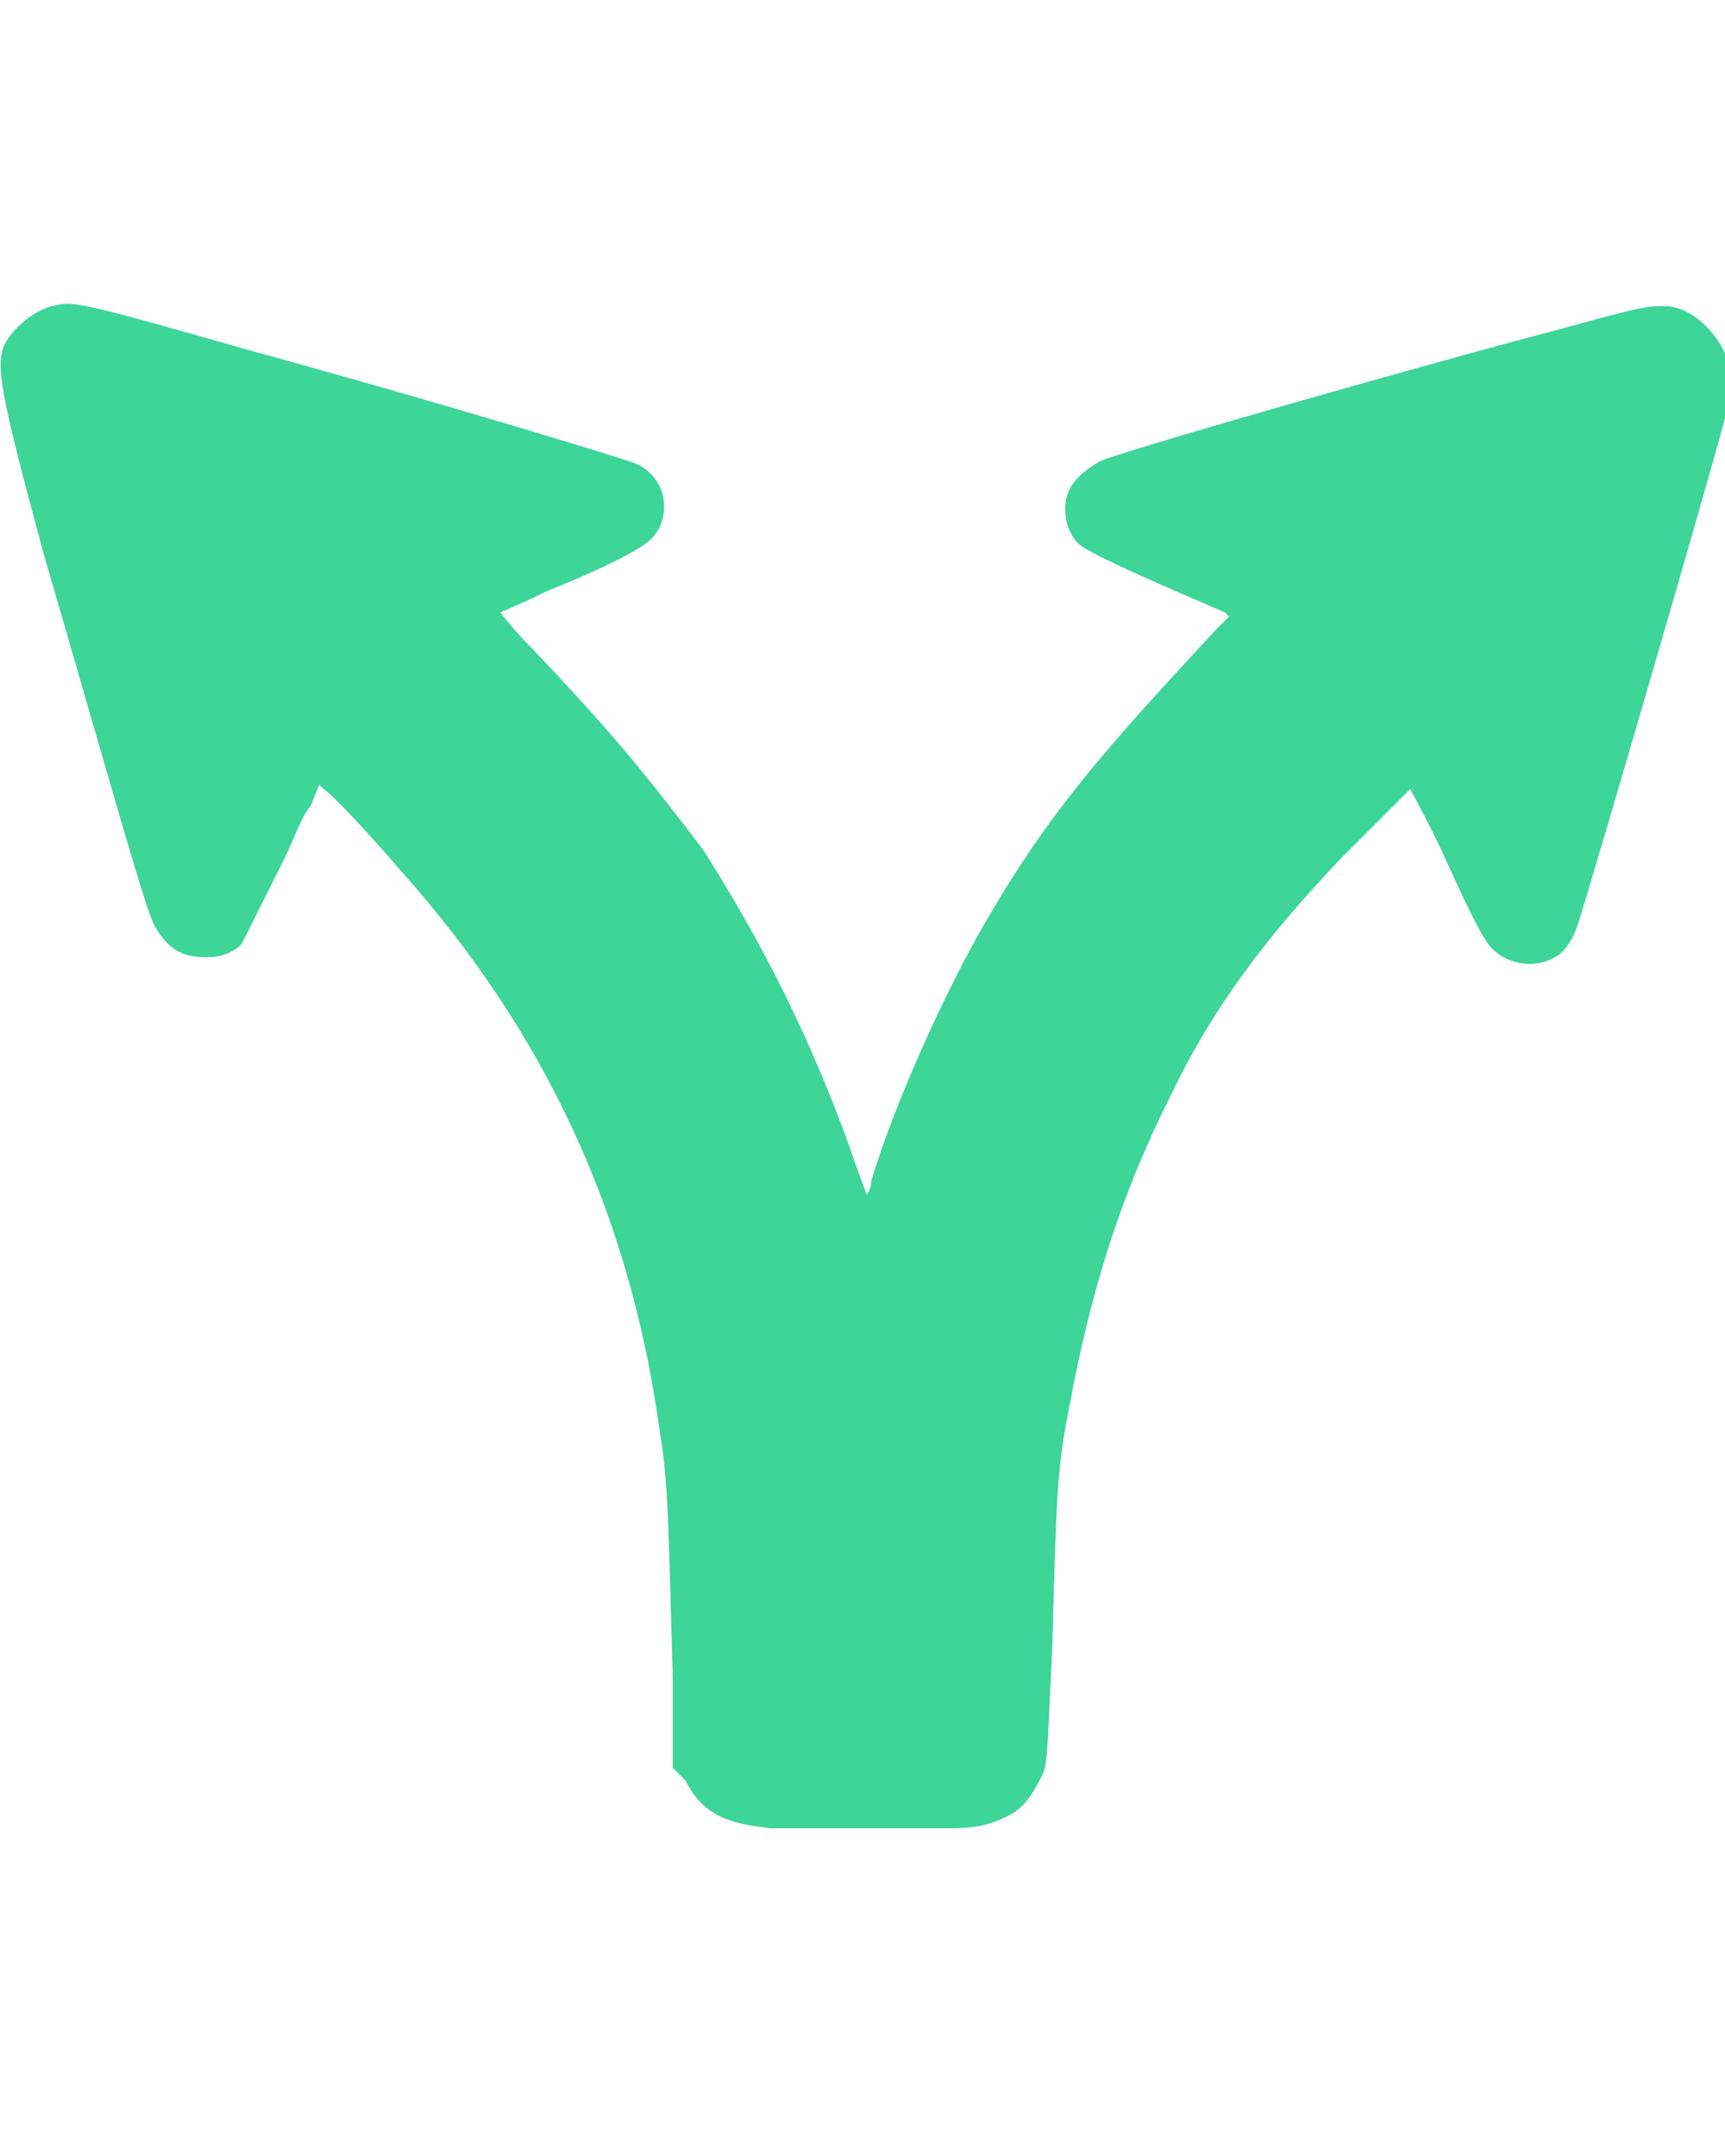 <?xml version="1.0" encoding="utf-8"?>
<!-- Generator: Adobe Illustrator 24.1.2, SVG Export Plug-In . SVG Version: 6.00 Build 0)  -->
<svg width="20" height="25" version="1.1" id="Layer_1" xmlns="http://www.w3.org/2000/svg" xmlns:xlink="http://www.w3.org/1999/xlink" x="0px" y="0px"
	 viewBox="0 0 40 36" style="enable-background:new 0 0 40 36;" xml:space="preserve">
<path fill="#3DD598" d="M15.9,34.3c0.4,0.8,1,1,2,1.1c0.8,0,3.3,0,4.1,0c0.7,0,1-0.1,1.4-0.3c0.4-0.2,0.6-0.6,0.8-1
	c0.1-0.3,0.1-0.9,0.2-2.9c0.1-3.5,0.1-4.1,0.4-5.6c0.5-2.7,1.2-4.9,2.3-7.1c1-2.1,2.2-3.7,4-5.6c0.6-0.6,1.6-1.6,1.6-1.6
	c0,0,0.5,0.9,0.9,1.8c0.5,1.1,0.8,1.7,1,1.9c0.4,0.4,1.1,0.5,1.6,0.1c0.2-0.2,0.3-0.4,0.4-0.7c0.5-1.6,3-10.2,3.4-11.7l0.1-0.5L40,2
	l0-0.3V1.3l0-0.1L39.9,1c-0.3-0.5-0.8-0.9-1.3-0.9c-0.4,0-0.5,0-2.3,0.5c-3.8,1-10.4,2.9-10.8,3.1c-0.5,0.3-0.8,0.6-0.8,1.1
	c0,0.3,0.1,0.6,0.3,0.8c0.2,0.2,1.3,0.7,3.4,1.6l0.1,0.1l-0.3,0.3c-2.7,2.9-3.9,4.3-5.3,6.7c-1,1.7-2.2,4.4-2.7,6.1
	c0,0.2-0.1,0.3-0.1,0.3c0,0-0.2-0.5-0.4-1.1c-0.9-2.5-2-4.7-3.4-6.9C15,11,14.3,10.1,12.3,8c-0.4-0.4-0.7-0.8-0.7-0.8
	c0,0,0.5-0.2,1.1-0.5c1.5-0.6,2.2-1,2.4-1.2c0.4-0.4,0.4-1.1,0-1.5c-0.1-0.1-0.2-0.2-0.5-0.3c-0.3-0.1-3.8-1.2-8.9-2.6
	c-4.2-1.2-4-1.1-4.5-1C0.8,0.2,0.3,0.6,0.1,1C-0.1,1.5,0,2.1,1,5.8c1.6,5.5,2.4,8.4,2.6,8.7c0.3,0.5,0.6,0.7,1.2,0.7
	c0.3,0,0.6-0.1,0.8-0.3c0.1-0.2,0.5-1,1-2c0.2-0.4,0.4-1,0.6-1.2l0.2-0.5l0.1,0.1c0.2,0.1,1.2,1.2,1.8,1.9c3.3,3.7,5.3,7.9,6,13
	c0.2,1.2,0.2,2.2,0.3,5.7l0,2.1L15.9,34.3z"/>
</svg>
